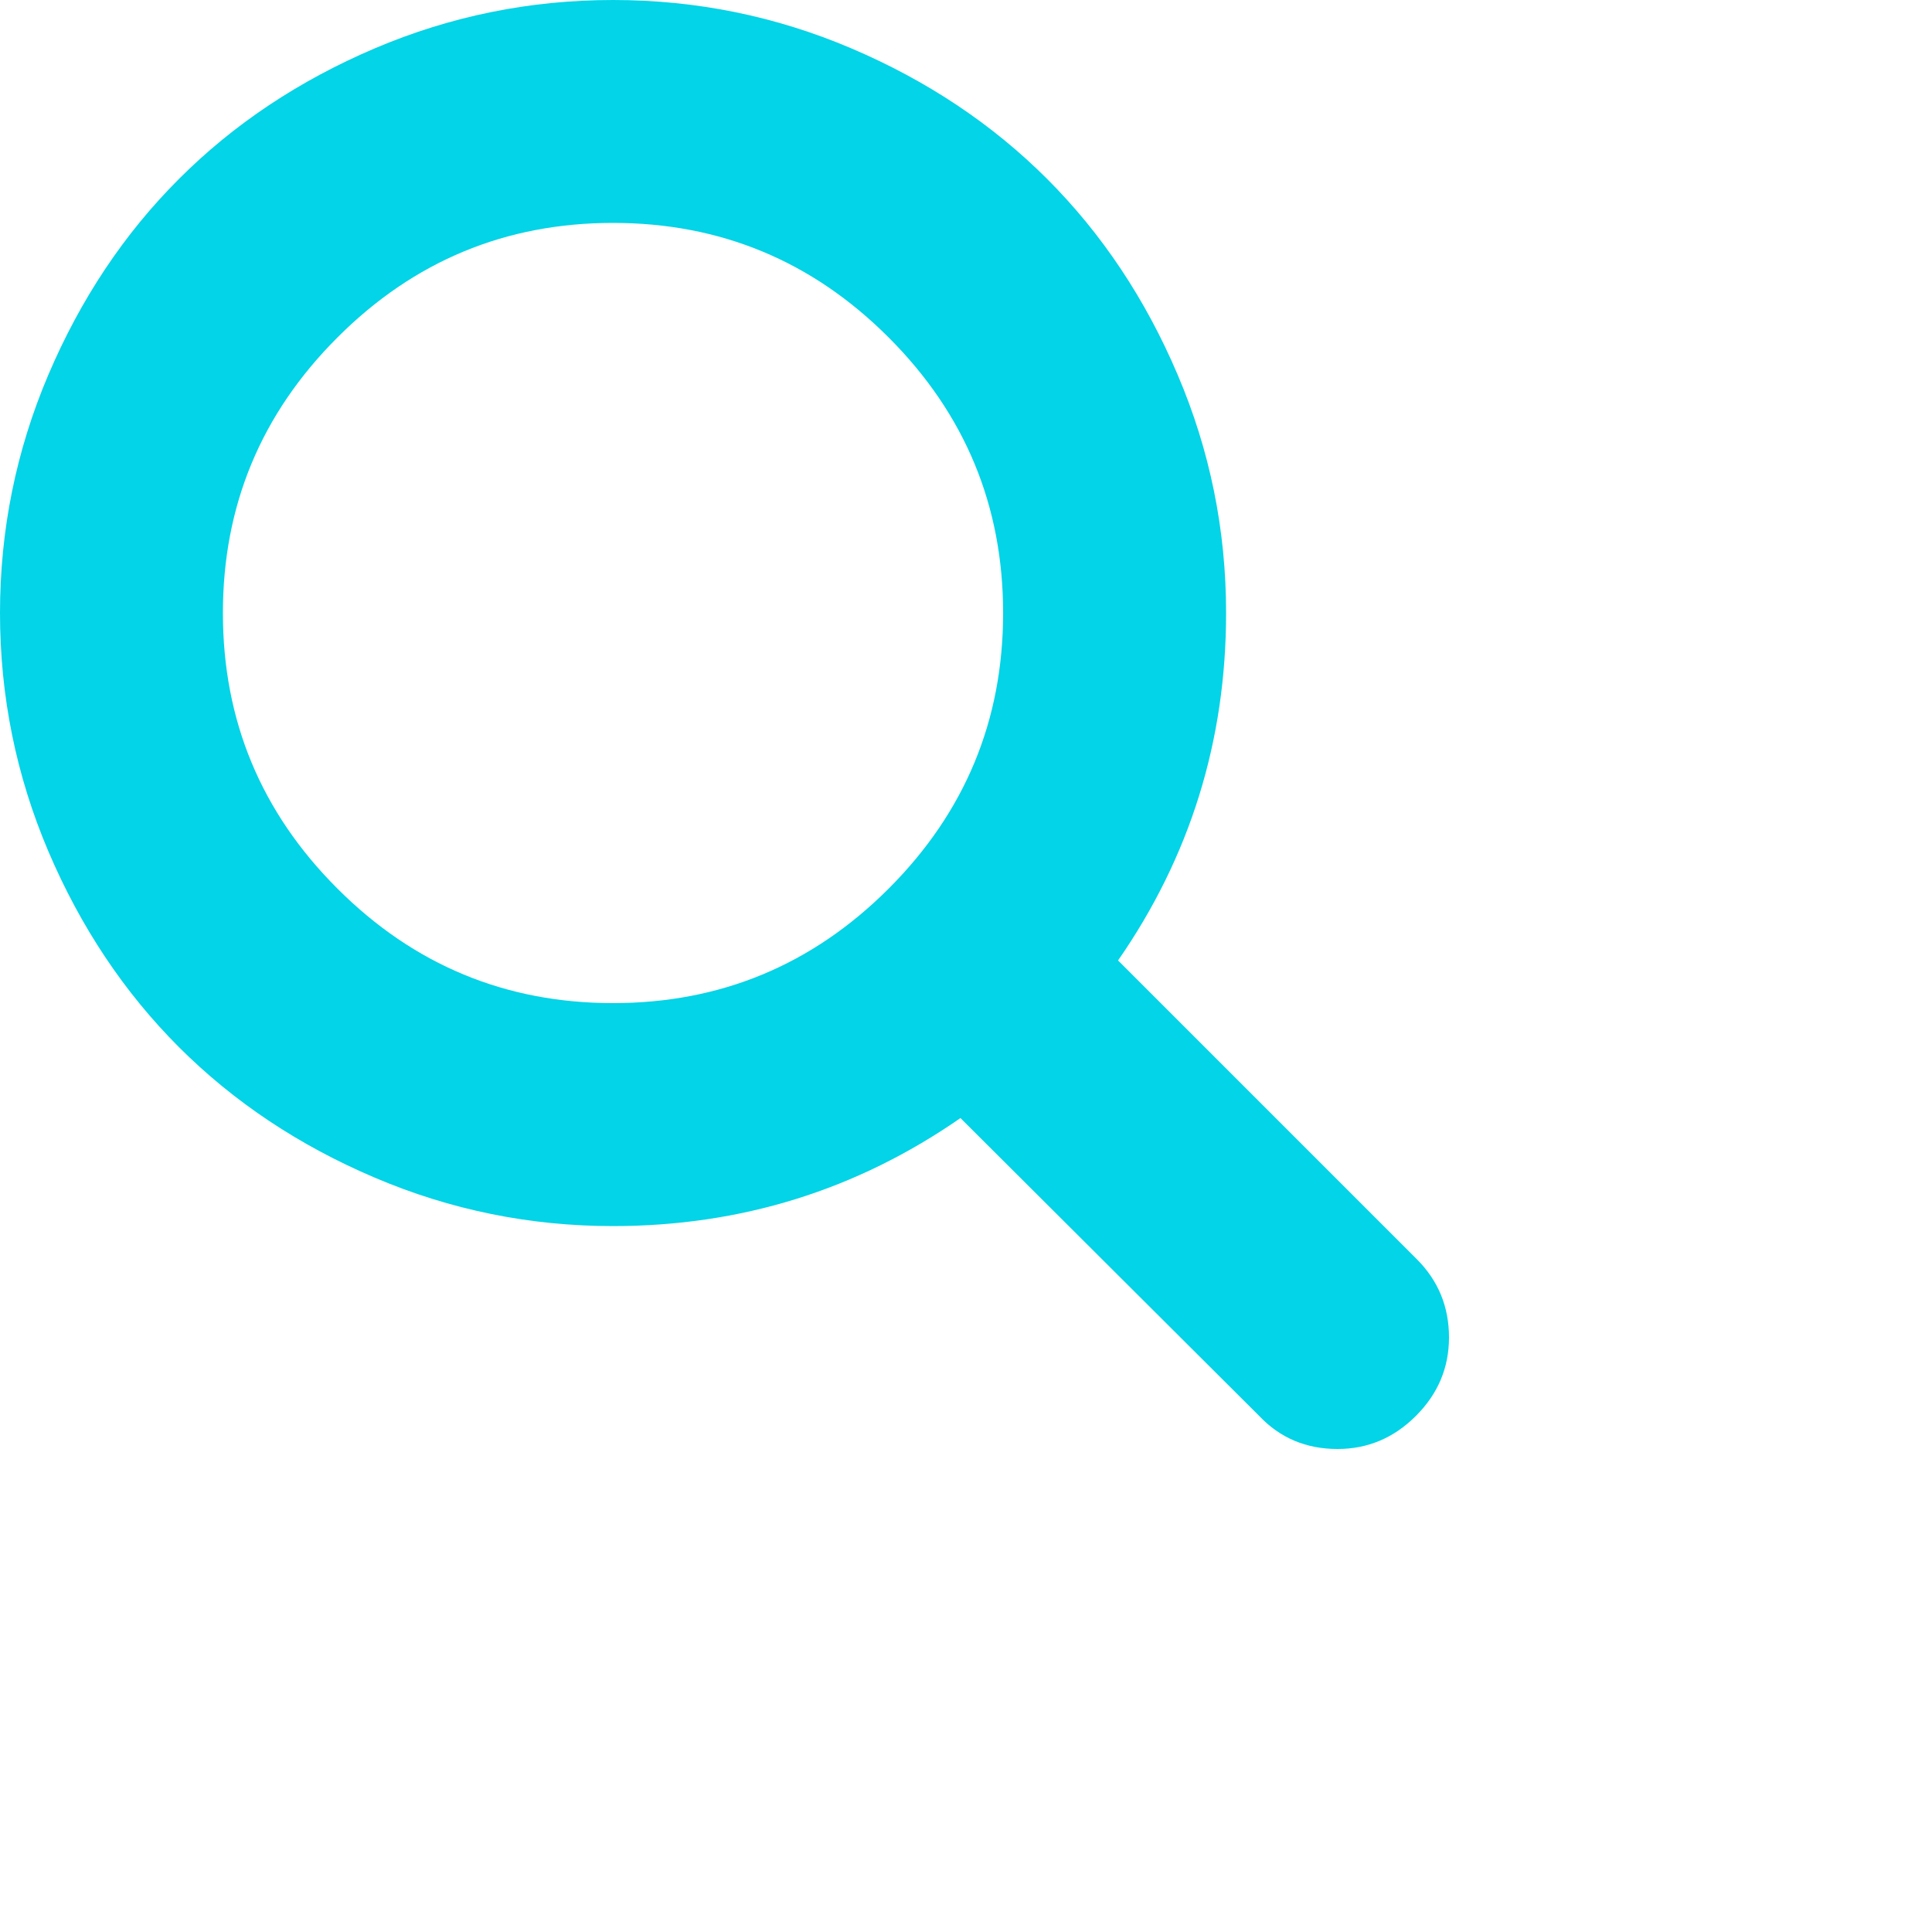 <svg width="24" height="24" viewBox="0 0 24 24" fill="none" xmlns="http://www.w3.org/2000/svg">
<path d="M12.461 7.615C12.461 6.281 11.987 5.14 11.039 4.192C10.091 3.243 8.95 2.769 7.615 2.769C6.281 2.769 5.14 3.243 4.192 4.192C3.243 5.14 2.769 6.281 2.769 7.615C2.769 8.95 3.243 10.091 4.192 11.039C5.14 11.987 6.281 12.461 7.615 12.461C8.95 12.461 10.091 11.987 11.039 11.039C11.987 10.091 12.461 8.95 12.461 7.615ZM18 16.615C18 16.99 17.863 17.315 17.589 17.589C17.315 17.863 16.99 18 16.615 18C16.226 18 15.901 17.863 15.642 17.589L11.931 13.889C10.641 14.784 9.202 15.231 7.615 15.231C6.584 15.231 5.598 15.031 4.657 14.63C3.716 14.23 2.904 13.689 2.223 13.008C1.541 12.326 1.001 11.515 0.6 10.574C0.2 9.633 0 8.647 0 7.615C0 6.584 0.2 5.598 0.6 4.657C1.001 3.716 1.541 2.904 2.223 2.223C2.904 1.541 3.716 1.001 4.657 0.6C5.598 0.2 6.584 0 7.615 0C8.647 0 9.633 0.2 10.574 0.6C11.515 1.001 12.326 1.541 13.008 2.223C13.689 2.904 14.23 3.716 14.63 4.657C15.031 5.598 15.231 6.584 15.231 7.615C15.231 9.202 14.784 10.641 13.889 11.931L17.6 15.642C17.867 15.909 18 16.233 18 16.615Z" fill="#03D4E7"/>
</svg>
